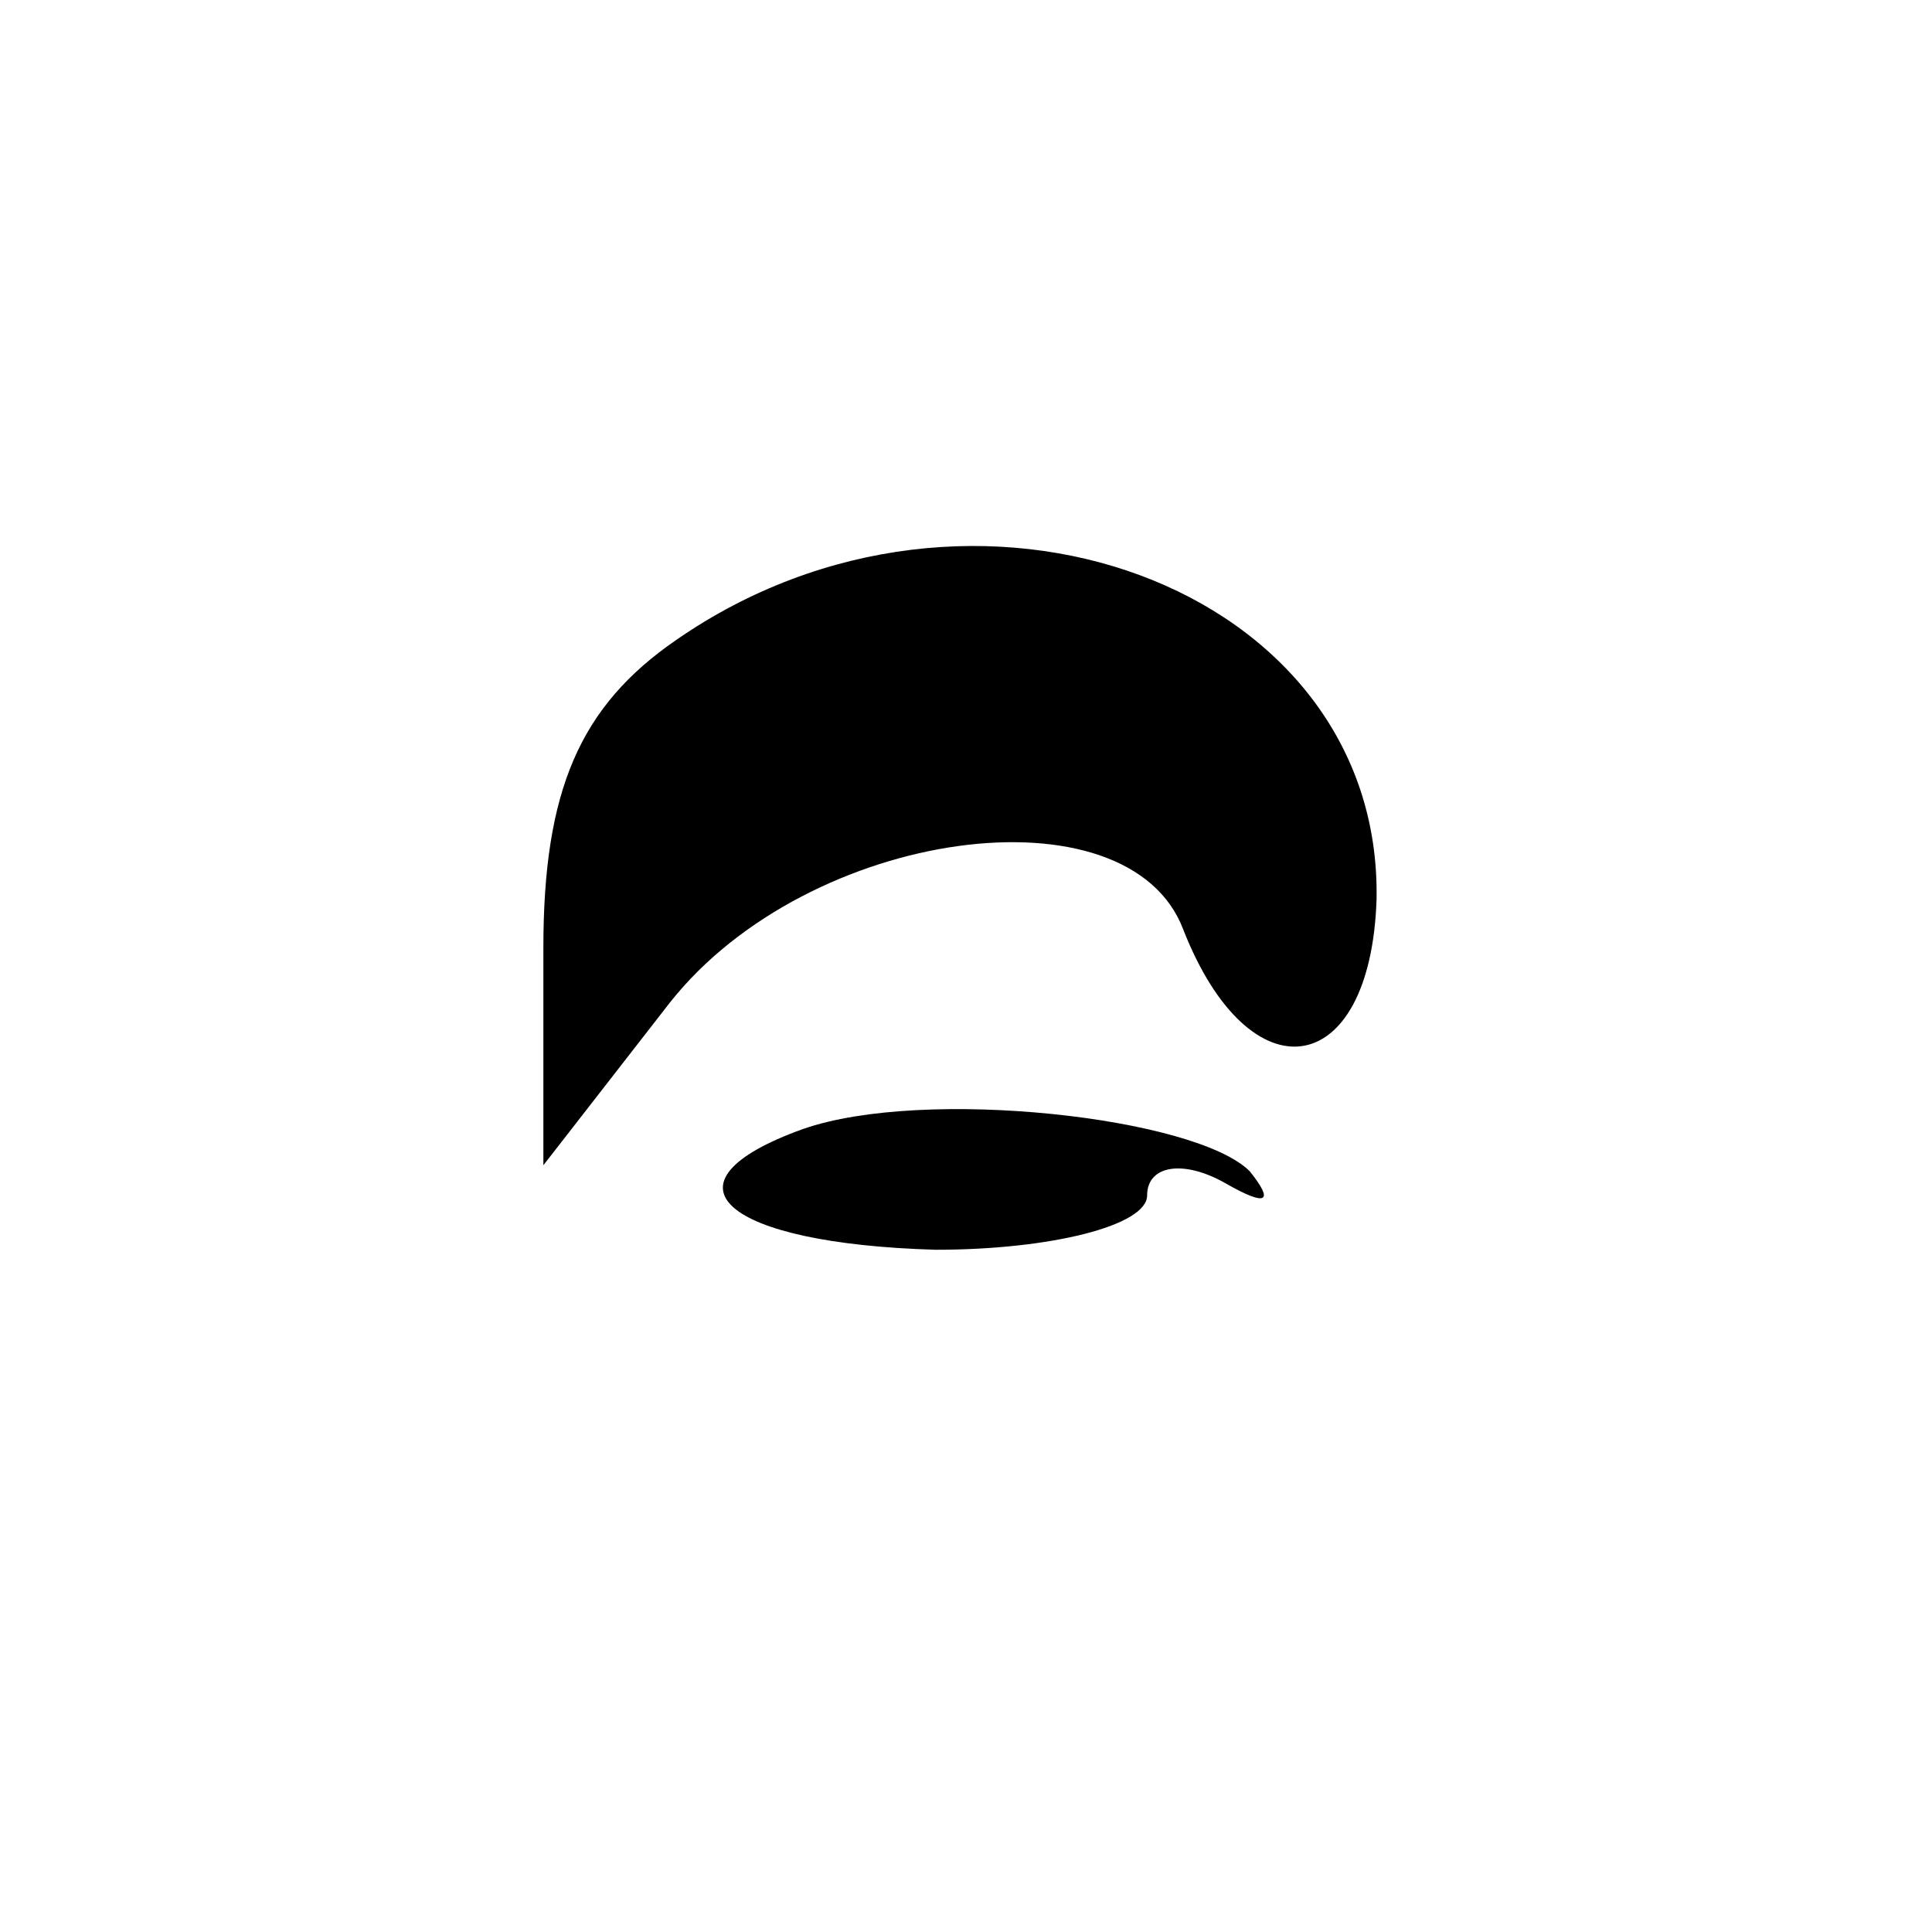 <?xml version="1.0" standalone="no"?>
<!DOCTYPE svg PUBLIC "-//W3C//DTD SVG 20010904//EN"
 "http://www.w3.org/TR/2001/REC-SVG-20010904/DTD/svg10.dtd">
<svg version="1.0" xmlns="http://www.w3.org/2000/svg"
 width="32pt" height="32pt" viewBox="0 0 32 32"
 preserveAspectRatio="xMidYMid meet">
<g transform="translate(0,32) scale(0.1,-0.1)"
fill="#000000" stroke="none">
<path fill="#000000" stroke="none" d="M112 214 c-16 -11 -22 -25 -22 -51 l0
-36 21 27 c23 29 76 36 85 12 11 -28 31 -25 32 5 1 52 -67 77 -116 43z"/>
<path fill="#000000" stroke="none" d="M133 133 c-25 -9 -13 -19 22 -20 19 0
35 4 35 9 0 5 6 6 13 2 7 -4 8 -3 4 2 -9 9 -54 14 -74 7z"/>
</g>
</svg>
